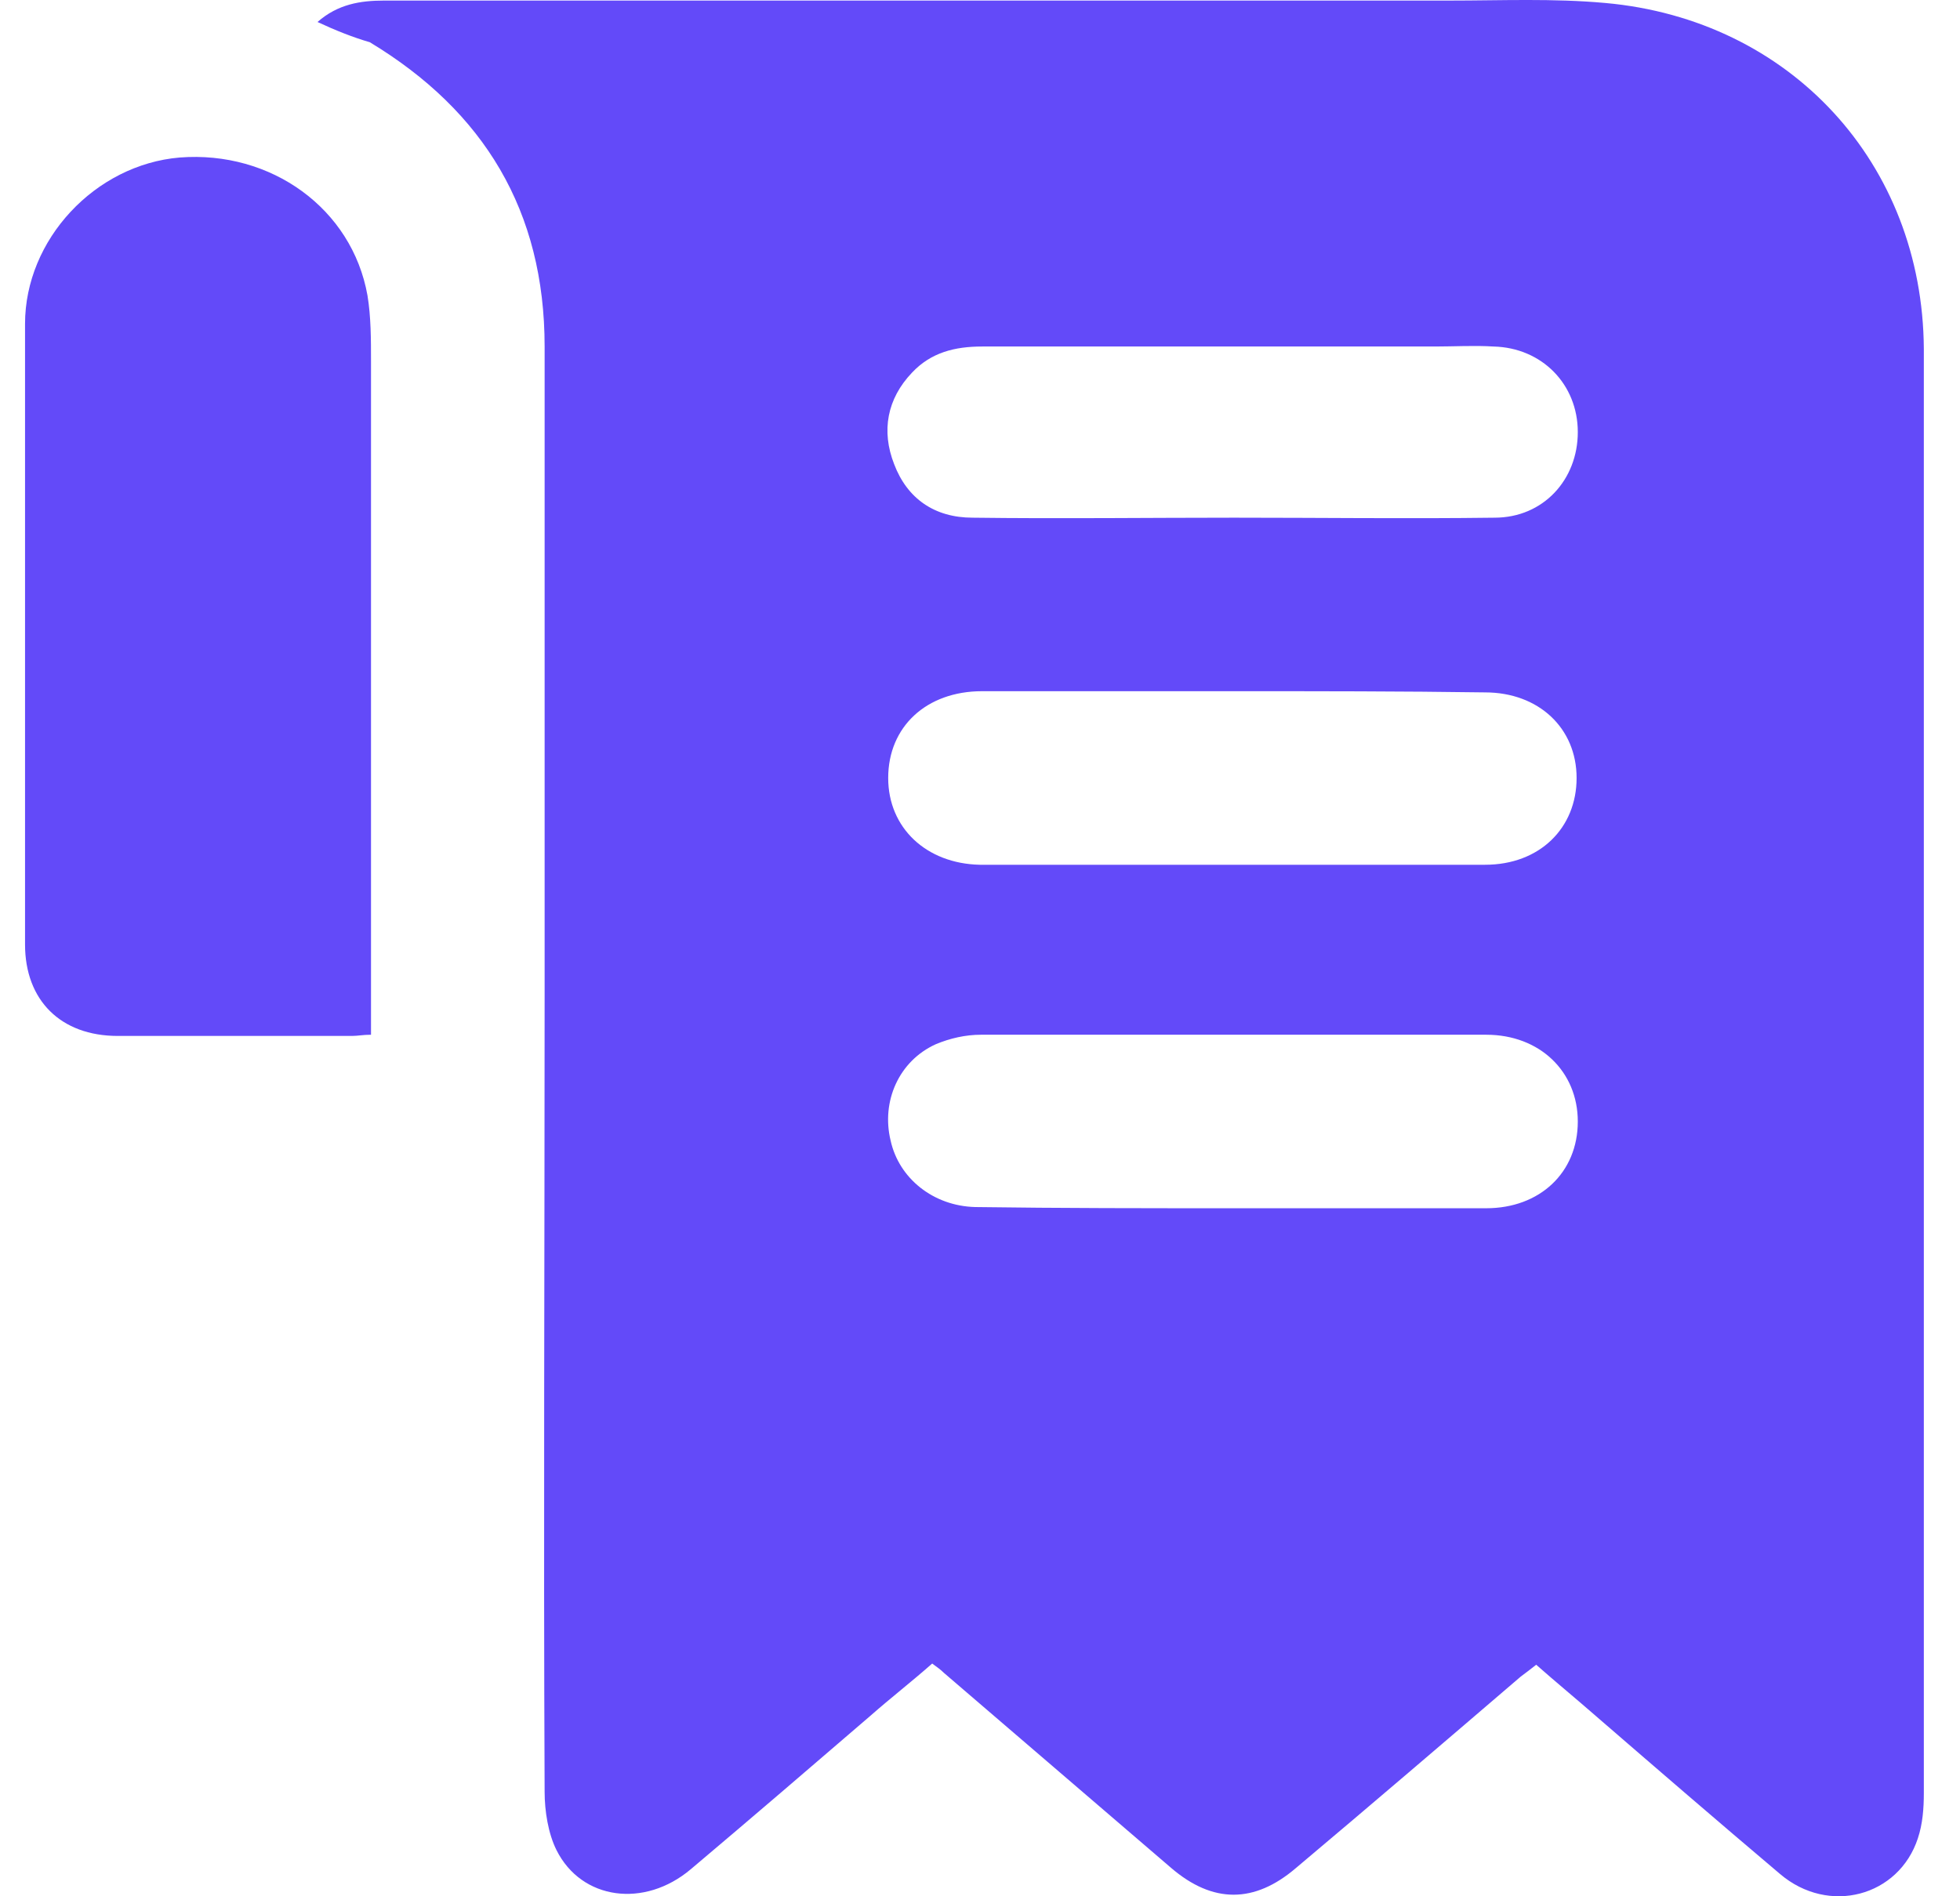 <svg width="31" height="30" viewBox="0 0 31 30" fill="none" xmlns="http://www.w3.org/2000/svg">
<path d="M5.022 0.348C5.342 0.066 5.699 0.009 6.075 0.009C11.698 0.009 17.302 0.009 22.924 0.009C23.752 0.009 24.56 -0.028 25.388 0.047C28.321 0.31 30.409 2.586 30.428 5.519C30.428 6.46 30.428 7.419 30.428 8.359C30.428 15.035 30.428 21.692 30.428 28.367C30.428 28.612 30.409 28.856 30.334 29.082C30.033 30.003 28.923 30.304 28.152 29.646C27.174 28.819 26.215 27.991 25.237 27.145C24.936 26.882 24.617 26.619 24.297 26.337C24.203 26.412 24.128 26.468 24.053 26.524C22.868 27.54 21.683 28.555 20.498 29.552C19.84 30.116 19.182 30.116 18.524 29.552C17.32 28.518 16.136 27.502 14.932 26.468C14.876 26.412 14.819 26.374 14.744 26.318C14.425 26.6 14.086 26.863 13.766 27.145C12.826 27.954 11.886 28.762 10.927 29.571C10.193 30.192 9.197 30.06 8.802 29.27C8.67 29.007 8.614 28.649 8.614 28.349C8.595 24.155 8.614 19.962 8.614 15.749C8.614 12.327 8.614 8.904 8.614 5.482C8.614 3.338 7.655 1.758 5.849 0.668C5.586 0.592 5.304 0.48 5.022 0.348ZM19.521 19.115C20.856 19.115 22.191 19.115 23.507 19.115C24.354 19.115 24.955 18.551 24.955 17.743C24.955 16.953 24.354 16.37 23.507 16.37C20.837 16.37 18.186 16.37 15.515 16.37C15.271 16.37 15.026 16.426 14.801 16.52C14.218 16.784 13.936 17.423 14.086 18.043C14.218 18.645 14.763 19.078 15.421 19.096C16.775 19.115 18.148 19.115 19.521 19.115ZM19.502 10.935C18.186 10.935 16.85 10.935 15.534 10.935C14.65 10.935 14.048 11.499 14.048 12.308C14.048 13.098 14.65 13.662 15.496 13.681C18.167 13.681 20.818 13.681 23.488 13.681C24.354 13.681 24.936 13.098 24.936 12.308C24.936 11.518 24.335 10.954 23.488 10.954C22.172 10.935 20.837 10.935 19.502 10.935ZM19.521 8.19C20.893 8.19 22.266 8.208 23.639 8.19C24.41 8.19 24.955 7.588 24.955 6.836C24.955 6.083 24.391 5.5 23.62 5.482C23.319 5.463 23 5.482 22.699 5.482C20.311 5.482 17.922 5.482 15.534 5.482C15.101 5.482 14.725 5.576 14.425 5.895C14.03 6.309 13.936 6.817 14.142 7.343C14.349 7.889 14.782 8.19 15.383 8.19C16.775 8.208 18.148 8.19 19.521 8.19Z" fill="#634AF9"/>
<path d="M5.868 16.37C5.737 16.37 5.661 16.389 5.567 16.389C4.326 16.389 3.104 16.389 1.863 16.389C0.96 16.389 0.396 15.825 0.396 14.941C0.396 11.668 0.396 8.396 0.396 5.124C0.396 3.789 1.505 2.605 2.841 2.492C4.289 2.379 5.567 3.3 5.812 4.673C5.868 5.012 5.868 5.369 5.868 5.726C5.868 9.13 5.868 12.552 5.868 15.956C5.868 16.069 5.868 16.201 5.868 16.37Z" fill="#634AF9"/>
</svg>

